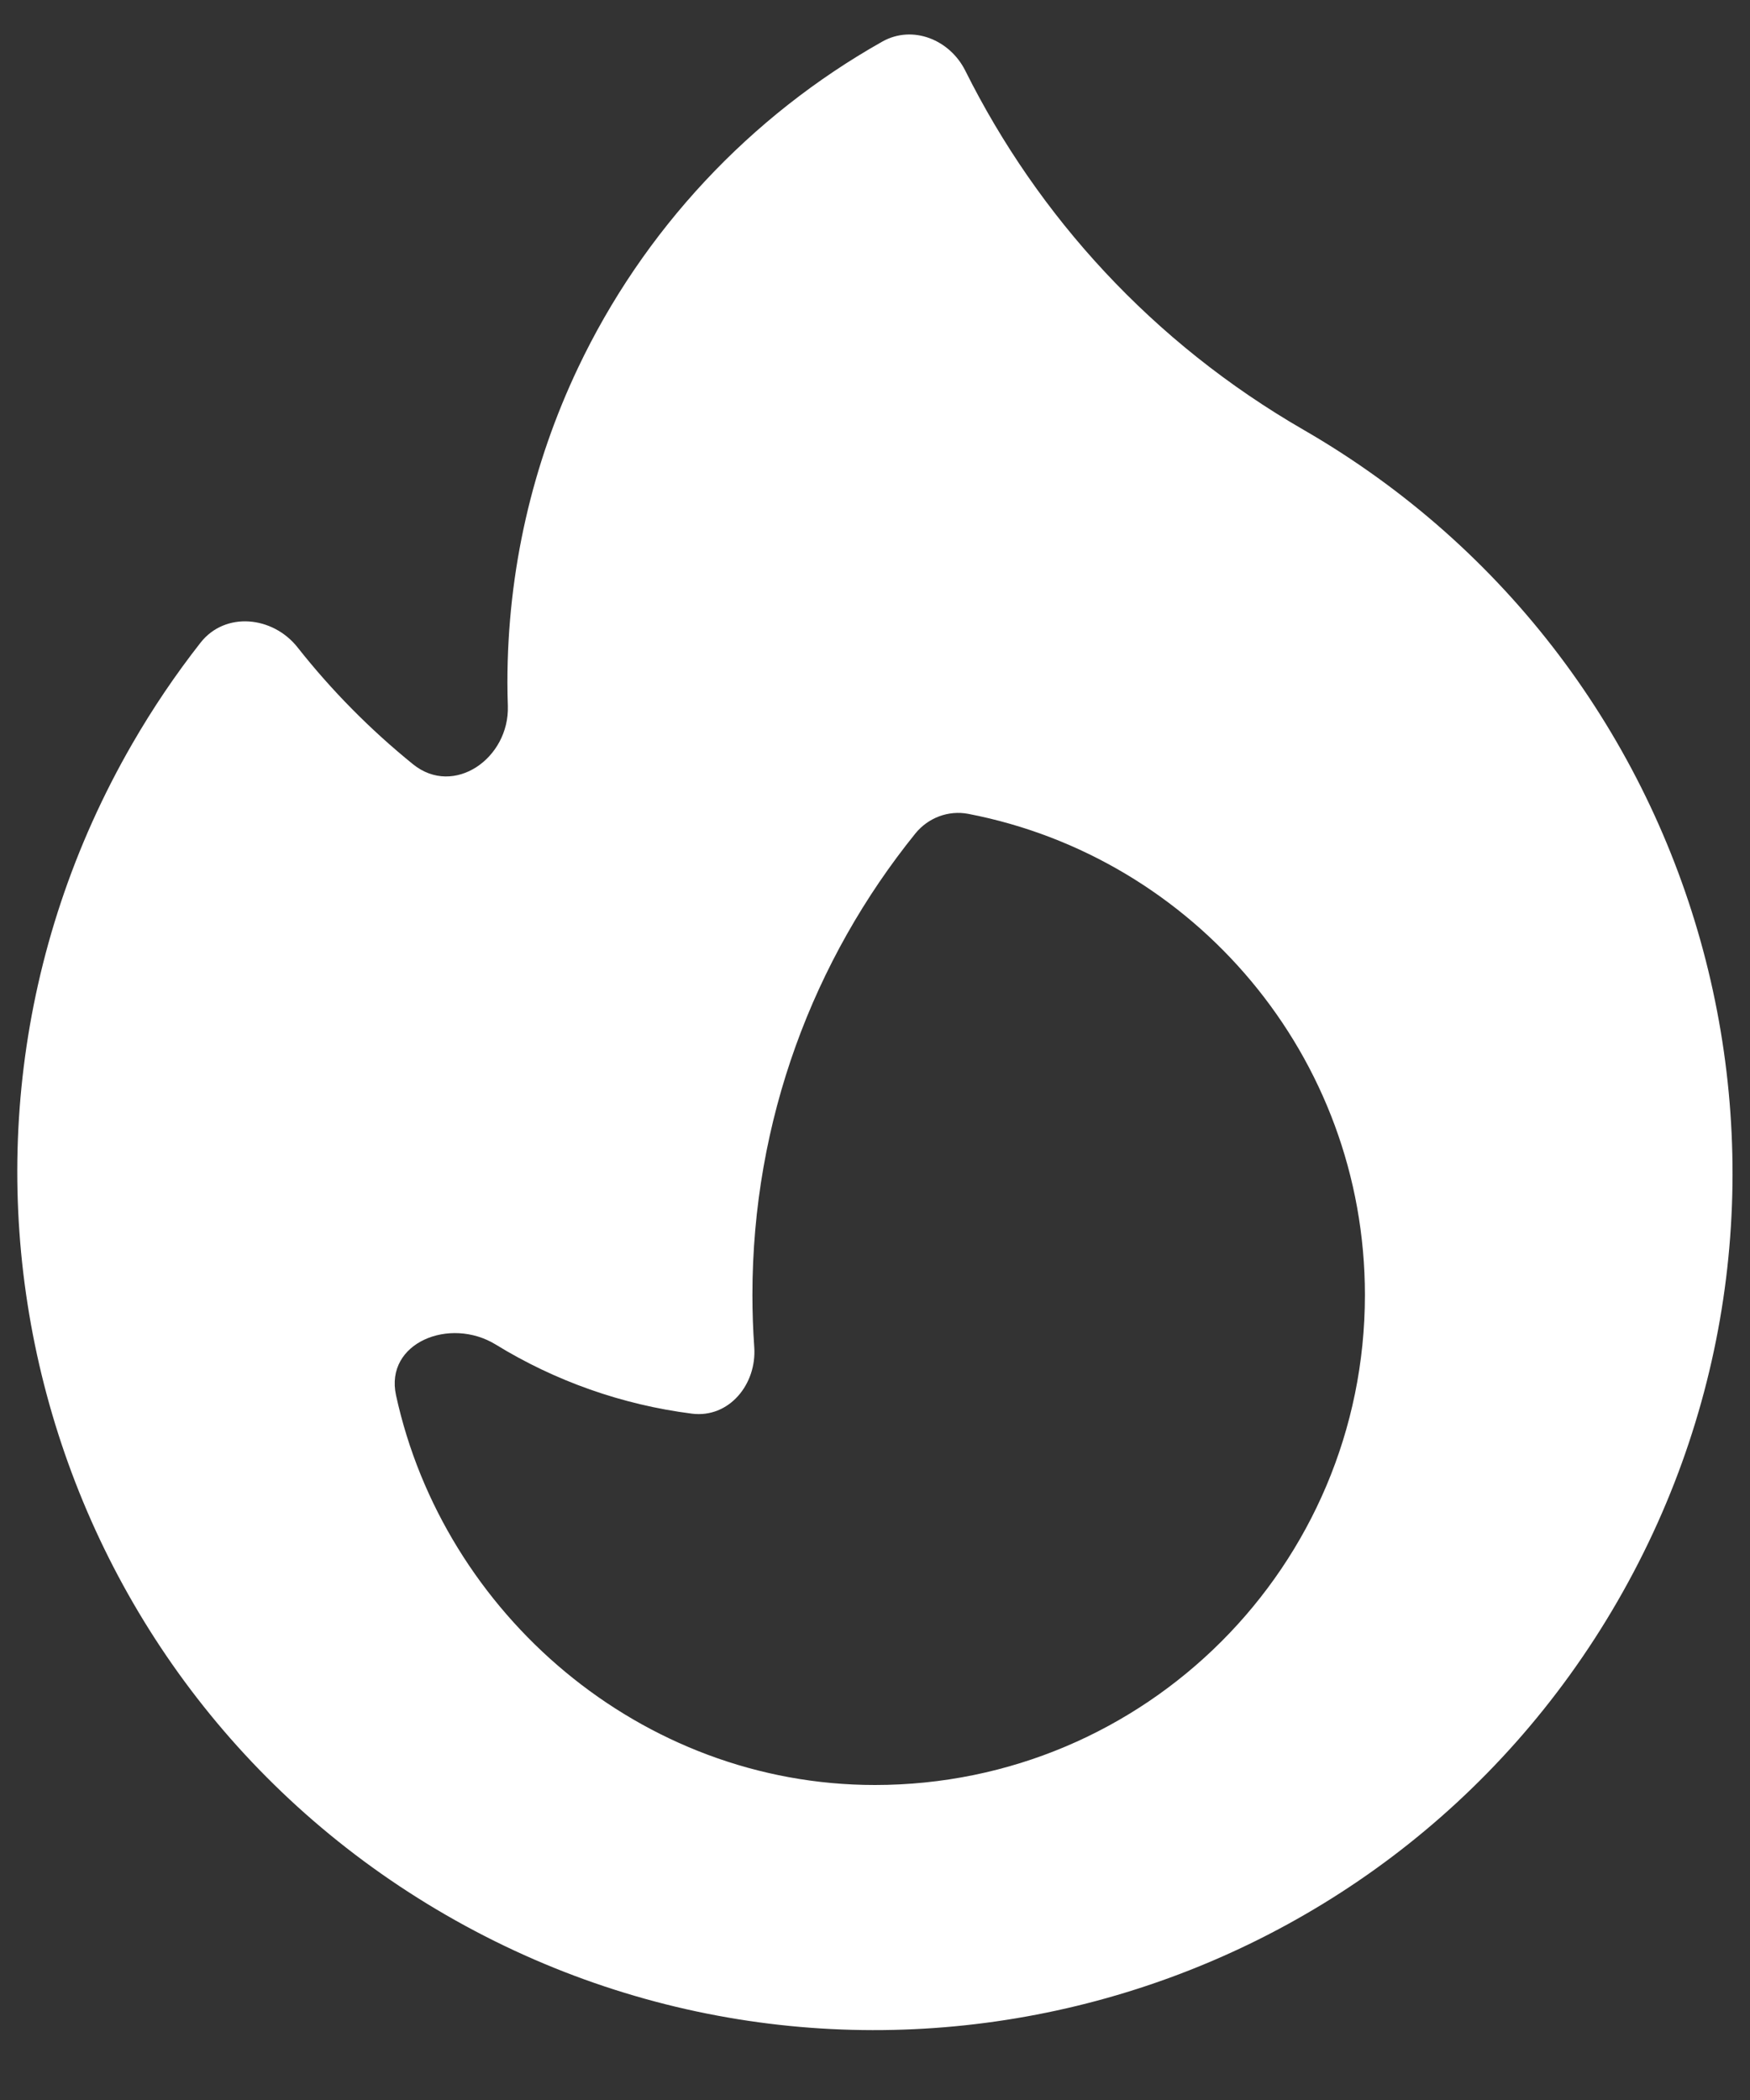<svg width="20" height="24" viewBox="0 0 20 24" fill="none" xmlns="http://www.w3.org/2000/svg">
<rect x="0" y="0" width="20" height="24" fill="#333333" stroke="none"/>
<path fill-rule="evenodd" clip-rule="evenodd" d="M14.899 4.913C19.586 7.619 21.192 13.613 18.486 18.3C15.78 22.987 9.786 24.593 5.099 21.887C0.412 19.181 -1.194 13.187 1.512 8.5C1.748 8.091 2.008 7.707 2.291 7.346C2.573 6.985 3.118 7.04 3.401 7.399C3.79 7.892 4.233 8.34 4.721 8.735C5.187 9.111 5.822 8.667 5.804 8.069C5.801 7.979 5.799 7.89 5.799 7.8C5.799 6.514 6.088 5.296 6.605 4.206C7.351 2.632 8.573 1.326 10.084 0.475C10.43 0.281 10.855 0.453 11.032 0.808C11.861 2.47 13.17 3.915 14.899 4.913ZM15.599 14.8C15.599 17.893 13.092 20.4 9.999 20.4C7.321 20.4 5.07 18.442 4.526 15.946C4.395 15.345 5.141 15.045 5.665 15.366C6.345 15.784 7.112 16.055 7.907 16.156C8.331 16.21 8.65 15.821 8.62 15.395C8.606 15.198 8.599 15 8.599 14.8C8.599 12.802 9.297 10.968 10.461 9.526C10.607 9.346 10.838 9.258 11.065 9.301C13.648 9.799 15.599 12.072 15.599 14.8Z" fill="white"/>
</svg>
